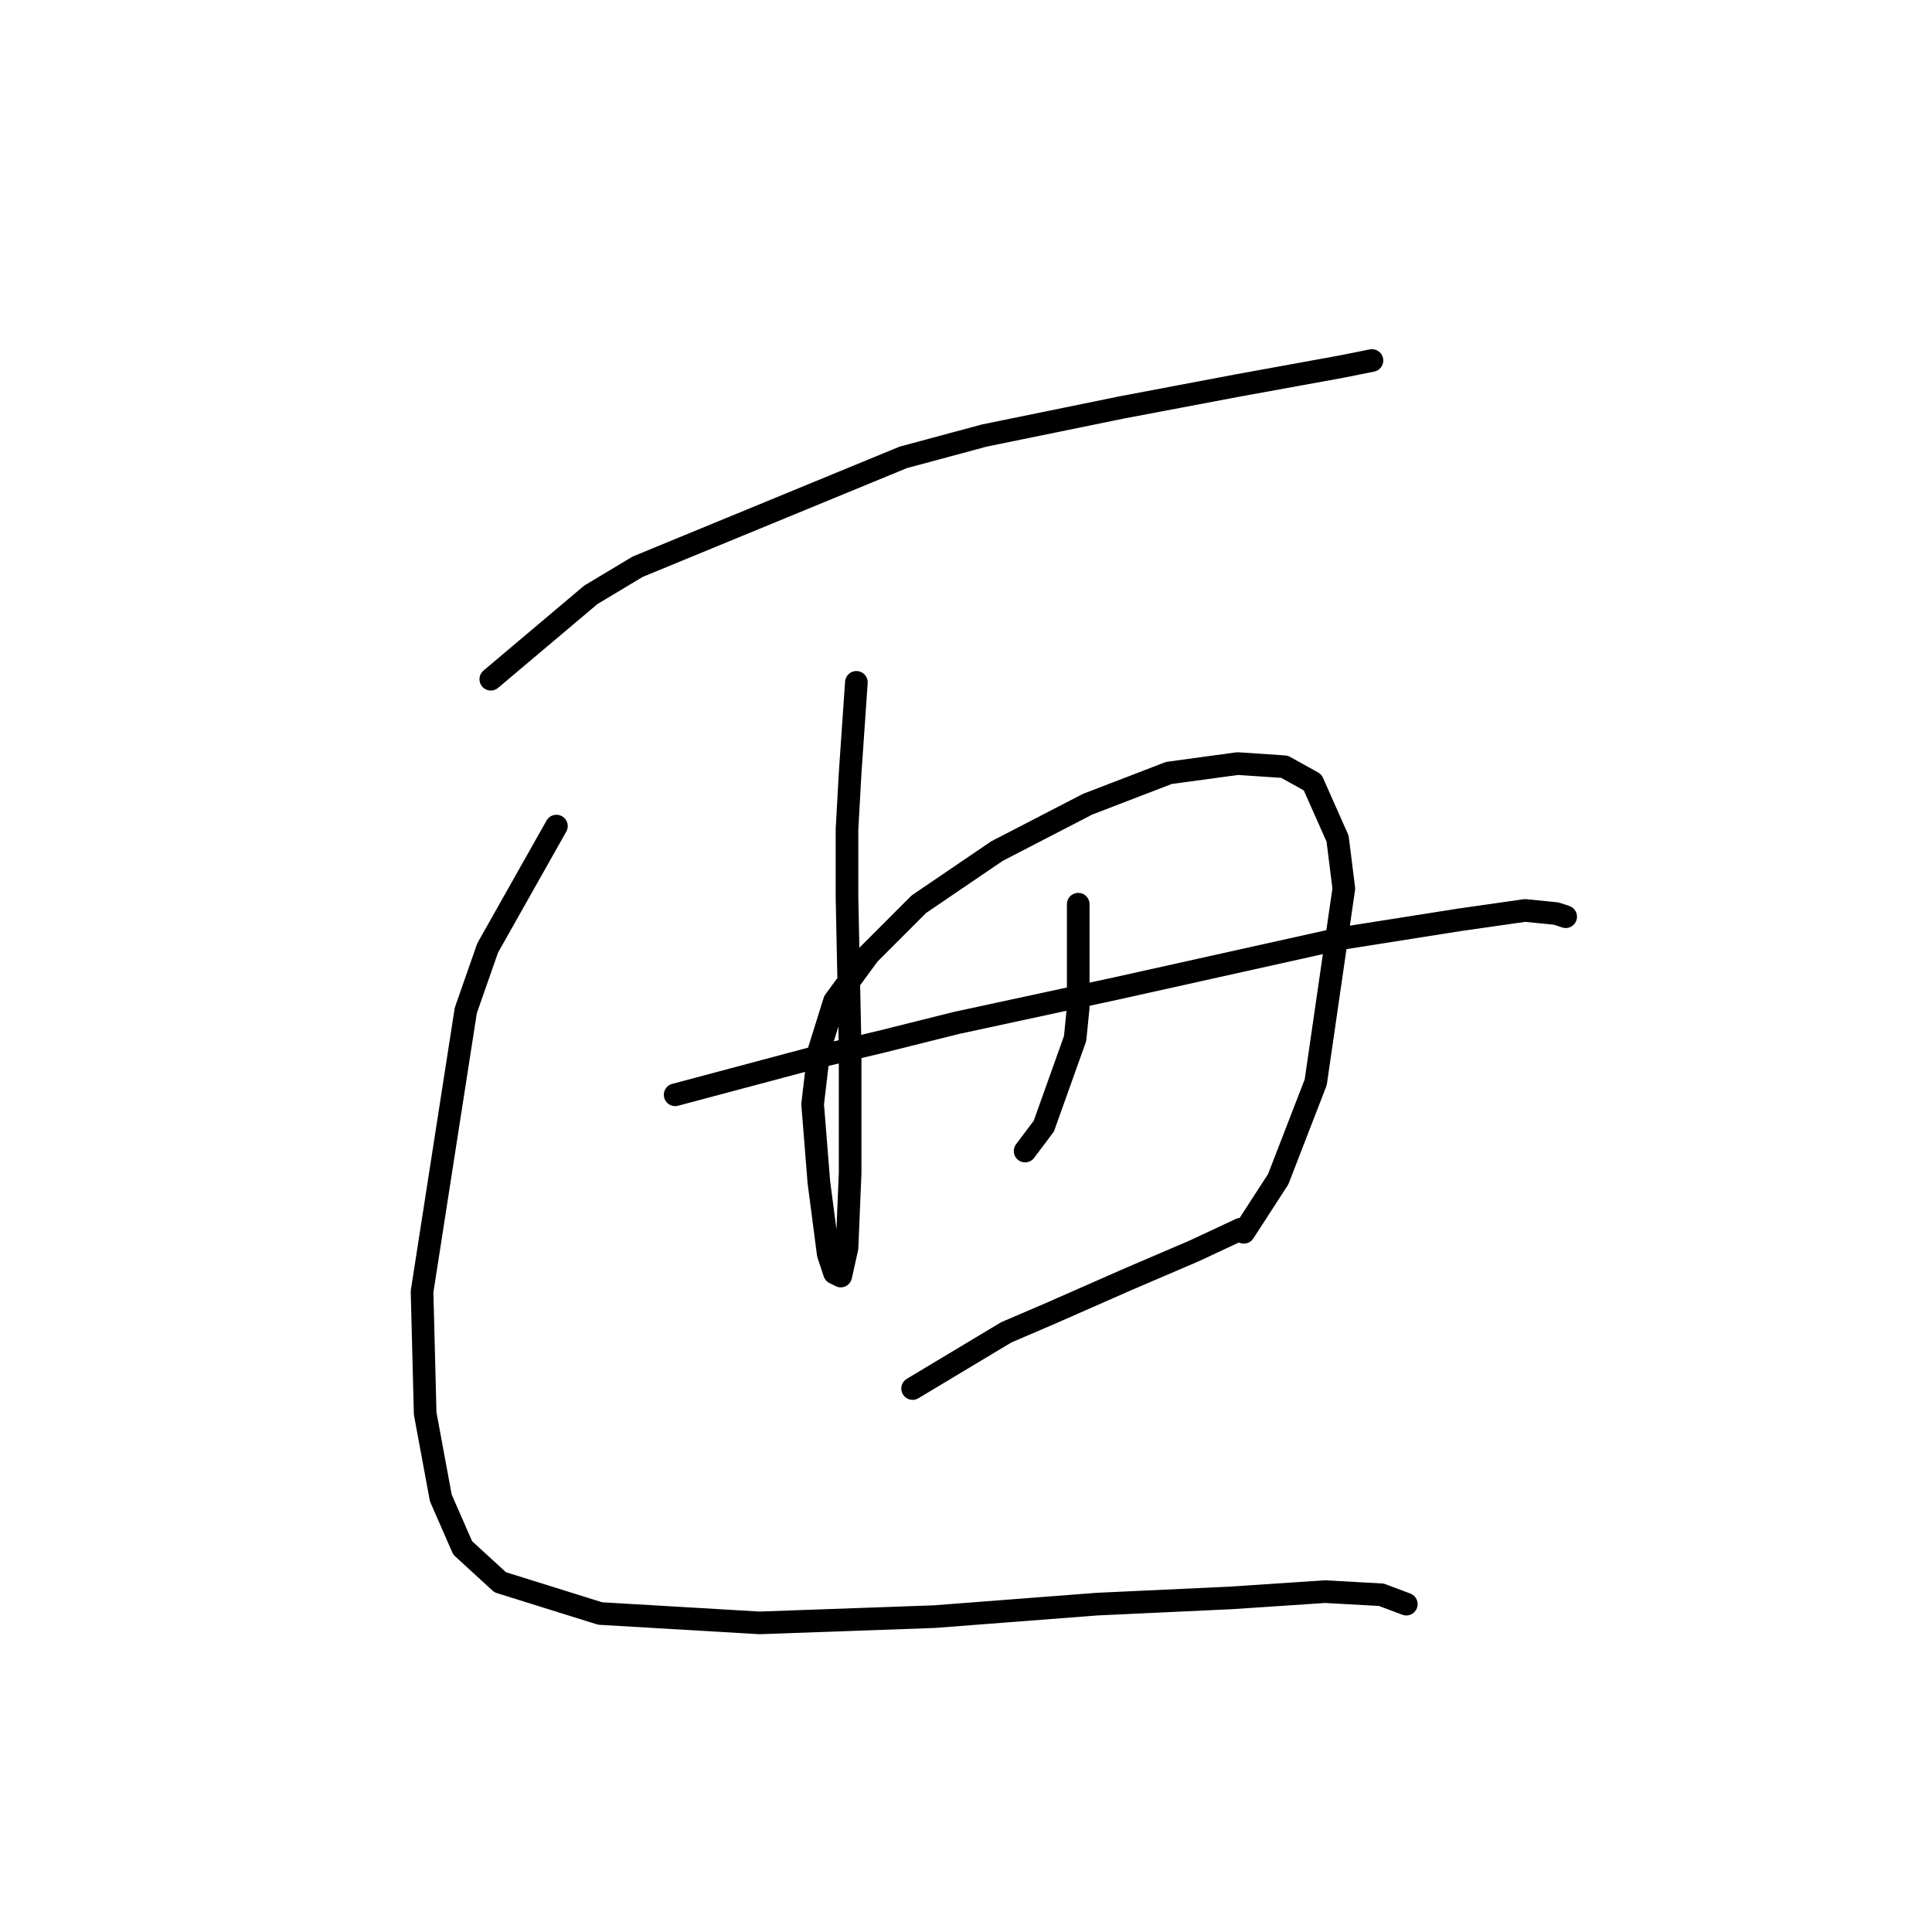 <?xml version="1.0" standalone="no"?>
    <svg width="256" height="256" xmlns="http://www.w3.org/2000/svg" version="1.1">
    <polyline stroke="black" stroke-width="3" stroke-linecap="round" fill="transparent" stroke-linejoin="round" points="65.032 90.001 78.282 78.822 84.492 75.095 119.685 60.604 130.45 57.706 148.668 53.98 163.987 51.081 177.65 48.597 181.791 47.769 181.791 47.769 " />
        <polyline stroke="black" stroke-width="3" stroke-linecap="round" fill="transparent" stroke-linejoin="round" points="113.475 90.415 112.647 102.422 112.233 109.875 112.233 118.983 112.647 138.857 112.647 155.419 112.233 165.356 111.405 169.082 110.576 168.668 109.748 166.184 108.506 156.661 107.678 146.31 108.506 139.271 110.576 132.647 115.131 126.436 121.755 119.811 132.106 112.773 144.113 106.562 154.878 102.422 163.987 101.18 170.198 101.594 173.924 103.664 177.236 111.117 178.064 117.741 174.338 143.412 169.37 156.247 164.815 163.285 164.815 163.285 " />
        <polyline stroke="black" stroke-width="3" stroke-linecap="round" fill="transparent" stroke-linejoin="round" points="142.871 119.811 142.871 133.475 142.457 137.615 138.317 149.208 135.833 152.52 135.833 152.52 " />
        <polyline stroke="black" stroke-width="3" stroke-linecap="round" fill="transparent" stroke-linejoin="round" points="89.461 145.068 108.092 140.099 116.787 138.029 126.724 135.545 147.84 130.99 159.019 128.506 177.65 124.366 193.384 121.882 202.079 120.64 206.219 121.054 207.461 121.468 207.461 121.468 " />
        <polyline stroke="black" stroke-width="3" stroke-linecap="round" fill="transparent" stroke-linejoin="round" points="120.927 183.987 133.348 176.535 139.145 174.05 149.496 169.496 158.191 165.77 164.401 162.871 164.401 162.871 " />
        <polyline stroke="black" stroke-width="3" stroke-linecap="round" fill="transparent" stroke-linejoin="round" points="73.727 109.461 64.618 125.608 61.72 133.889 55.924 171.152 56.338 187.3 58.408 198.479 61.306 205.103 66.274 209.658 79.524 213.798 100.64 215.04 123.826 214.212 145.356 212.556 163.159 211.728 175.58 210.9 183.033 211.314 186.345 212.556 186.345 212.556 " />
        </svg>